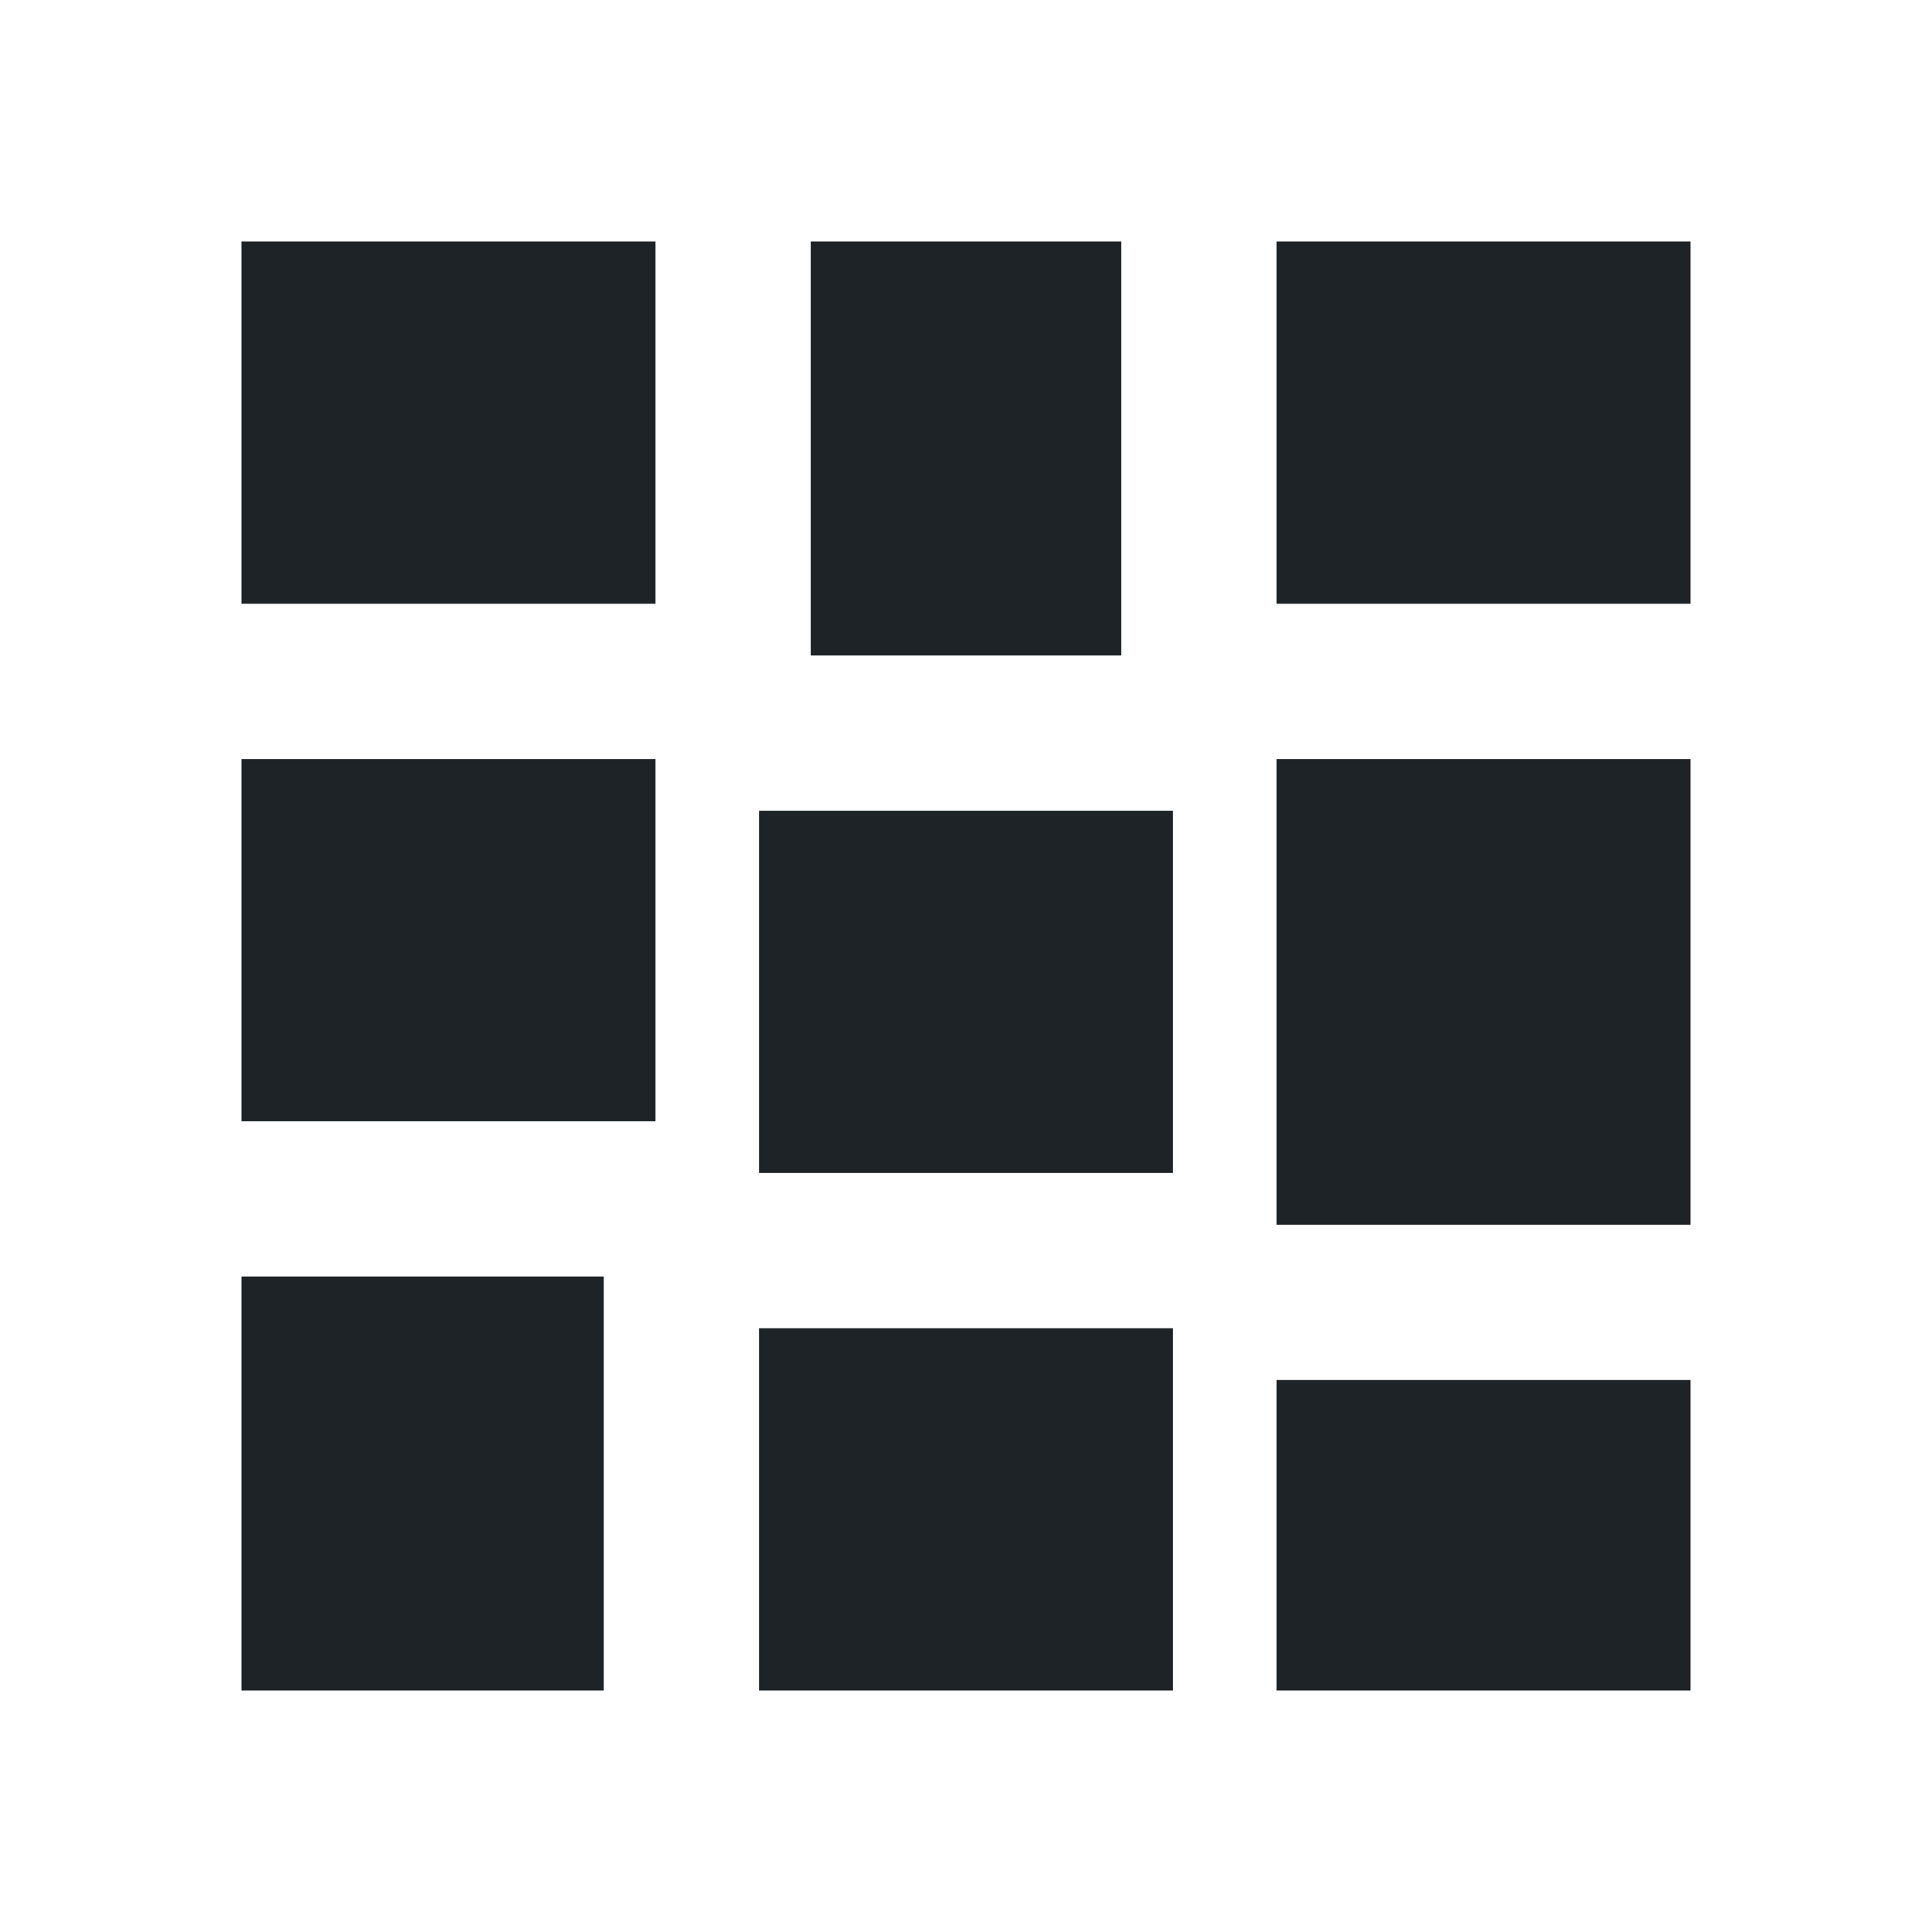 <svg width="24" height="24" viewBox="0 0 24 24" fill="none" xmlns="http://www.w3.org/2000/svg">
<path fill-rule="evenodd" clip-rule="evenodd" d="M8.143 3H3V7.5H8.143V3ZM8.143 9.429H3V13.929H8.143V9.429ZM3 15.857H7.5V21H3V15.857ZM13.929 3H10.071V8.143H13.929V3ZM9.429 10.071H14.571V14.571H9.429V10.071ZM14.571 16.5H9.429V21H14.571V16.5ZM15.857 3H21V7.5H15.857V3ZM21 9.429H15.857V15.214H21V9.429ZM15.857 17.143H21V21H15.857V17.143Z" fill="#1D2327"/>
</svg>
